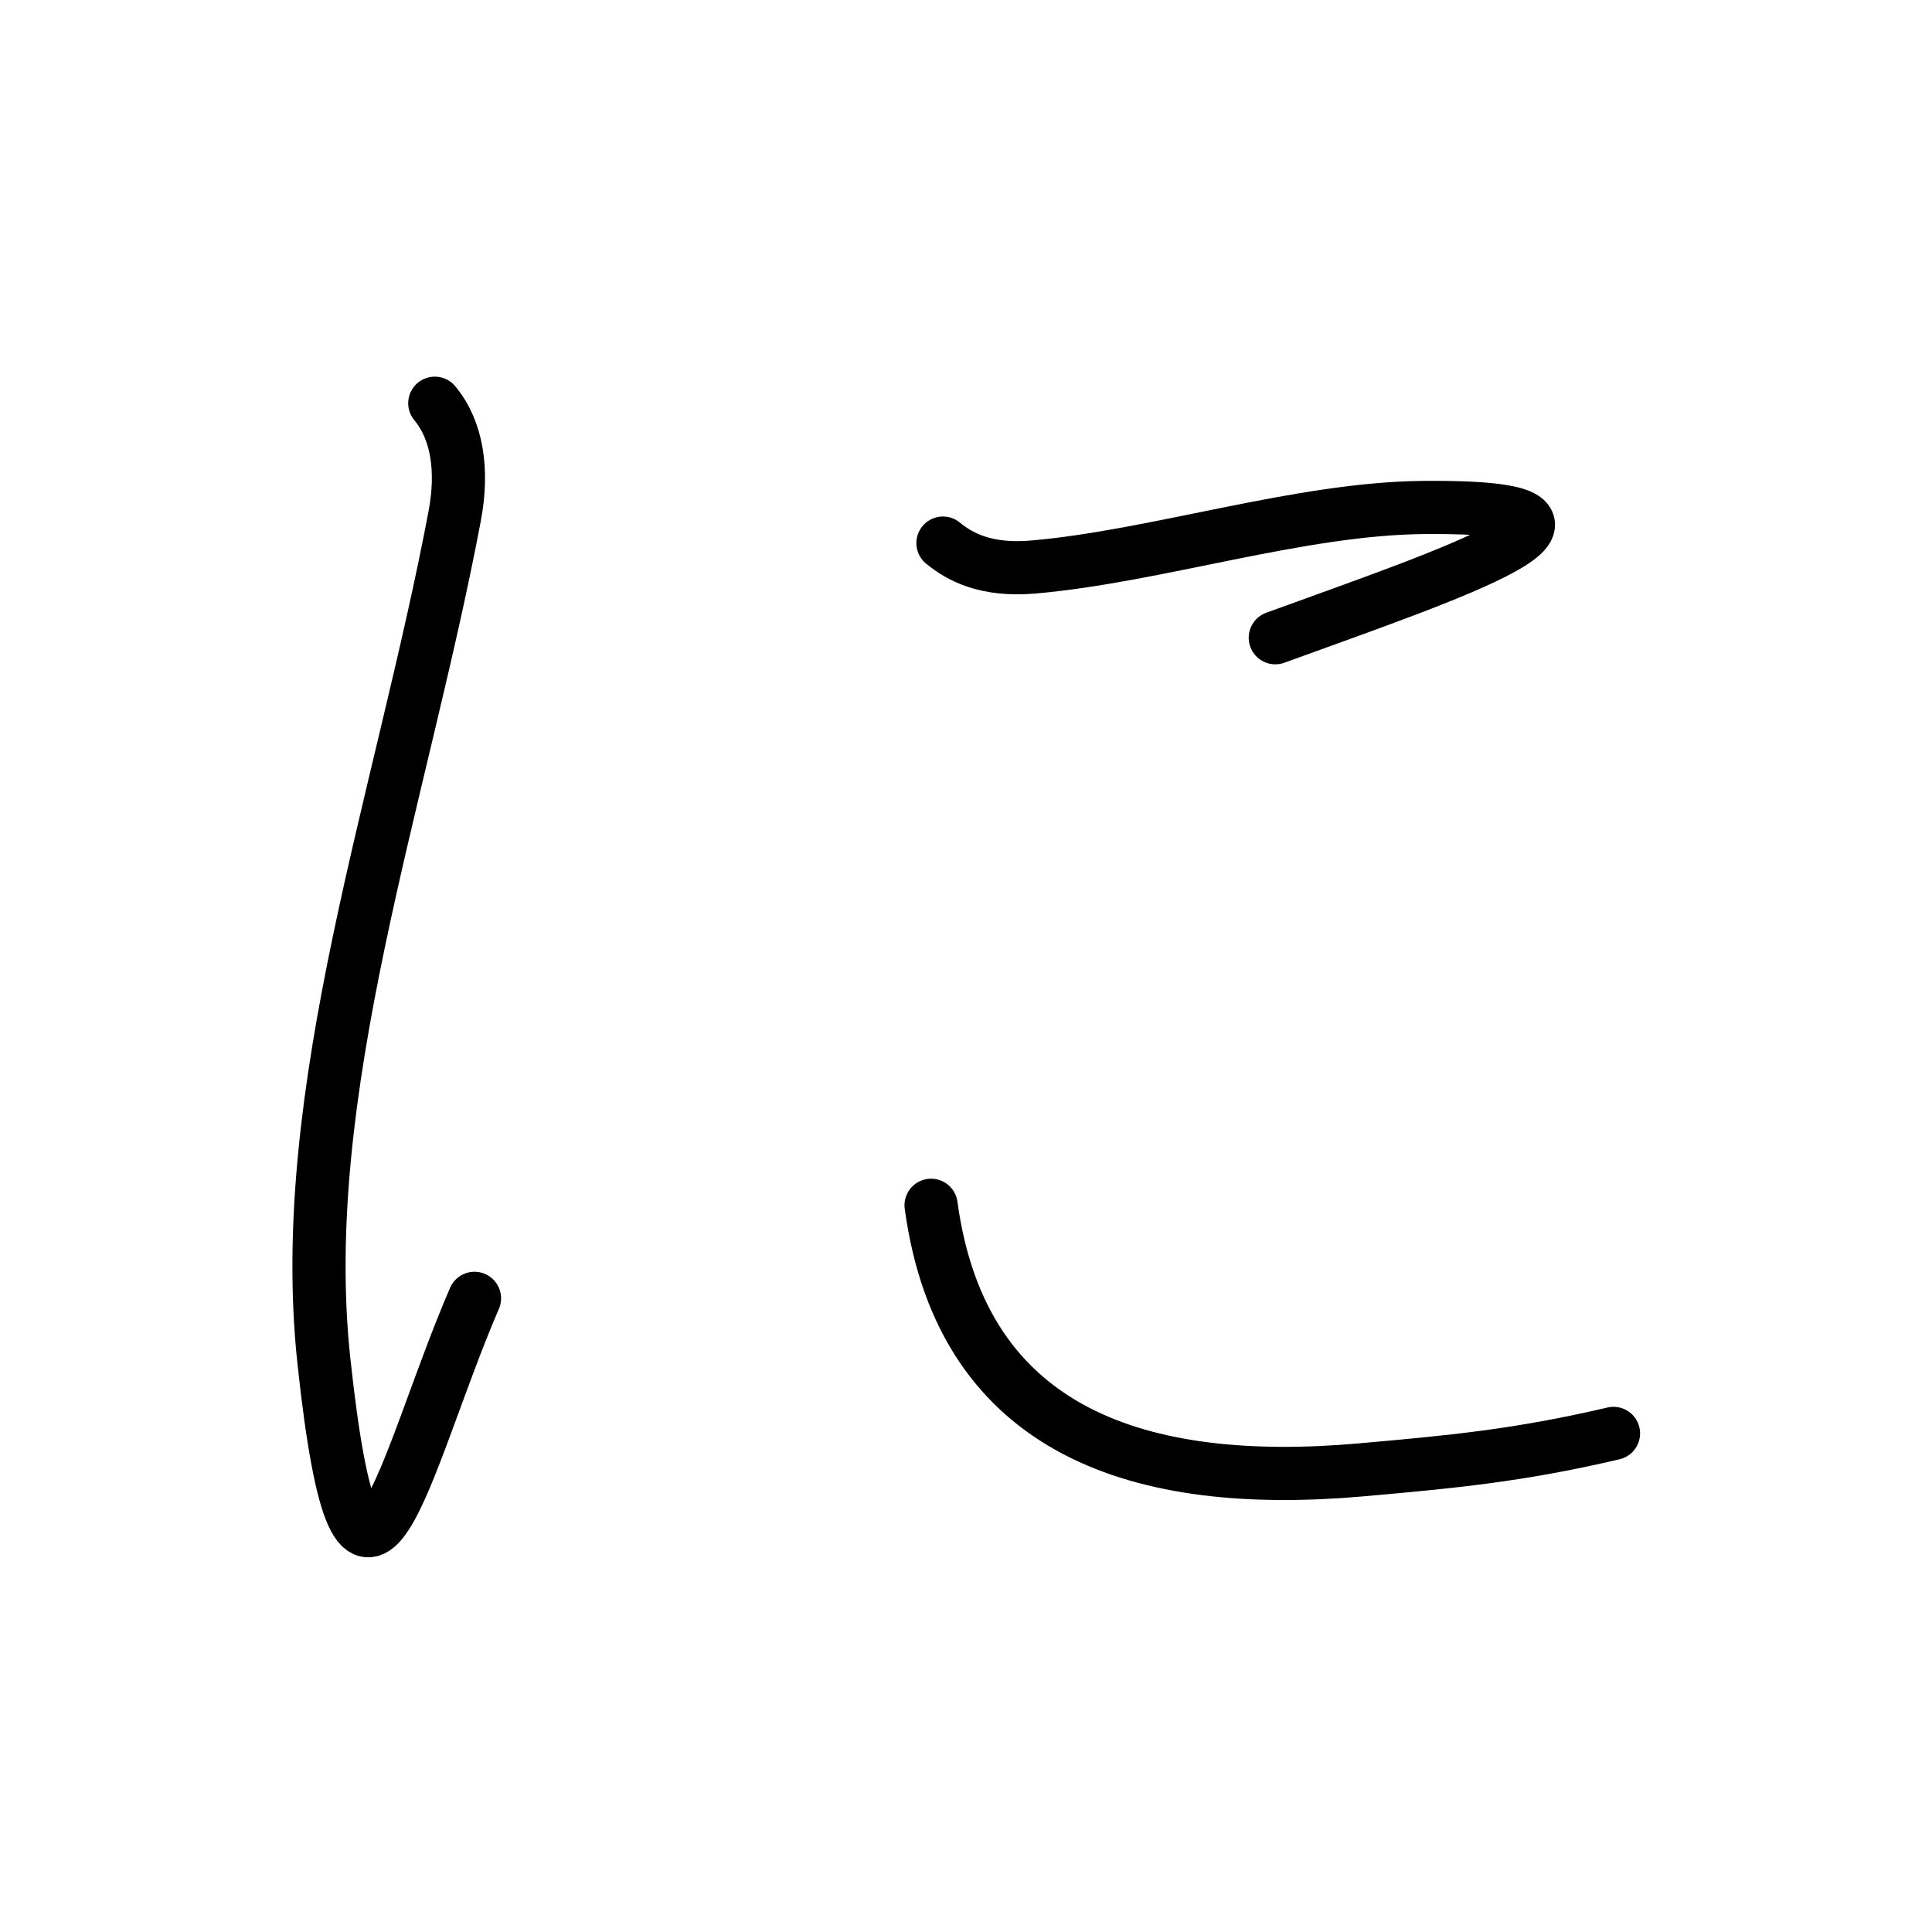 <svg xmlns="http://www.w3.org/2000/svg" width="109" height="109" viewBox="0 0 109 109"><g xmlns:kvg="http://kanjivg.tagaini.net" id="kvg:StrokePaths_0306b" style="fill:none;stroke:#000000;stroke-width:3;stroke-linecap:round;stroke-linejoin:round;"><g id="kvg:0306b"><path id="kvg:0306b-s1" d="M24.53,22.75c1.25,1.5,1.62,3.75,1.12,6.38c-3,15.88-9,32.5-7.38,47.62c2.02,18.84,4.5,5.75,8.5-3.5"/><path id="kvg:0306b-s2" d="M53.2,30.64c0.96,0.79,2.44,1.58,5.1,1.35c6.98-0.61,15.01-3.3,22.04-3.36c13.19-0.11,1.5,3.75-8.39,7.35"/><path id="kvg:0306b-s3" d="M52.53,68c1.76,12.92,11.92,16.01,24.23,14.93c5.08-0.45,8.9-0.8,14.27-2.06"/></g></g></svg>